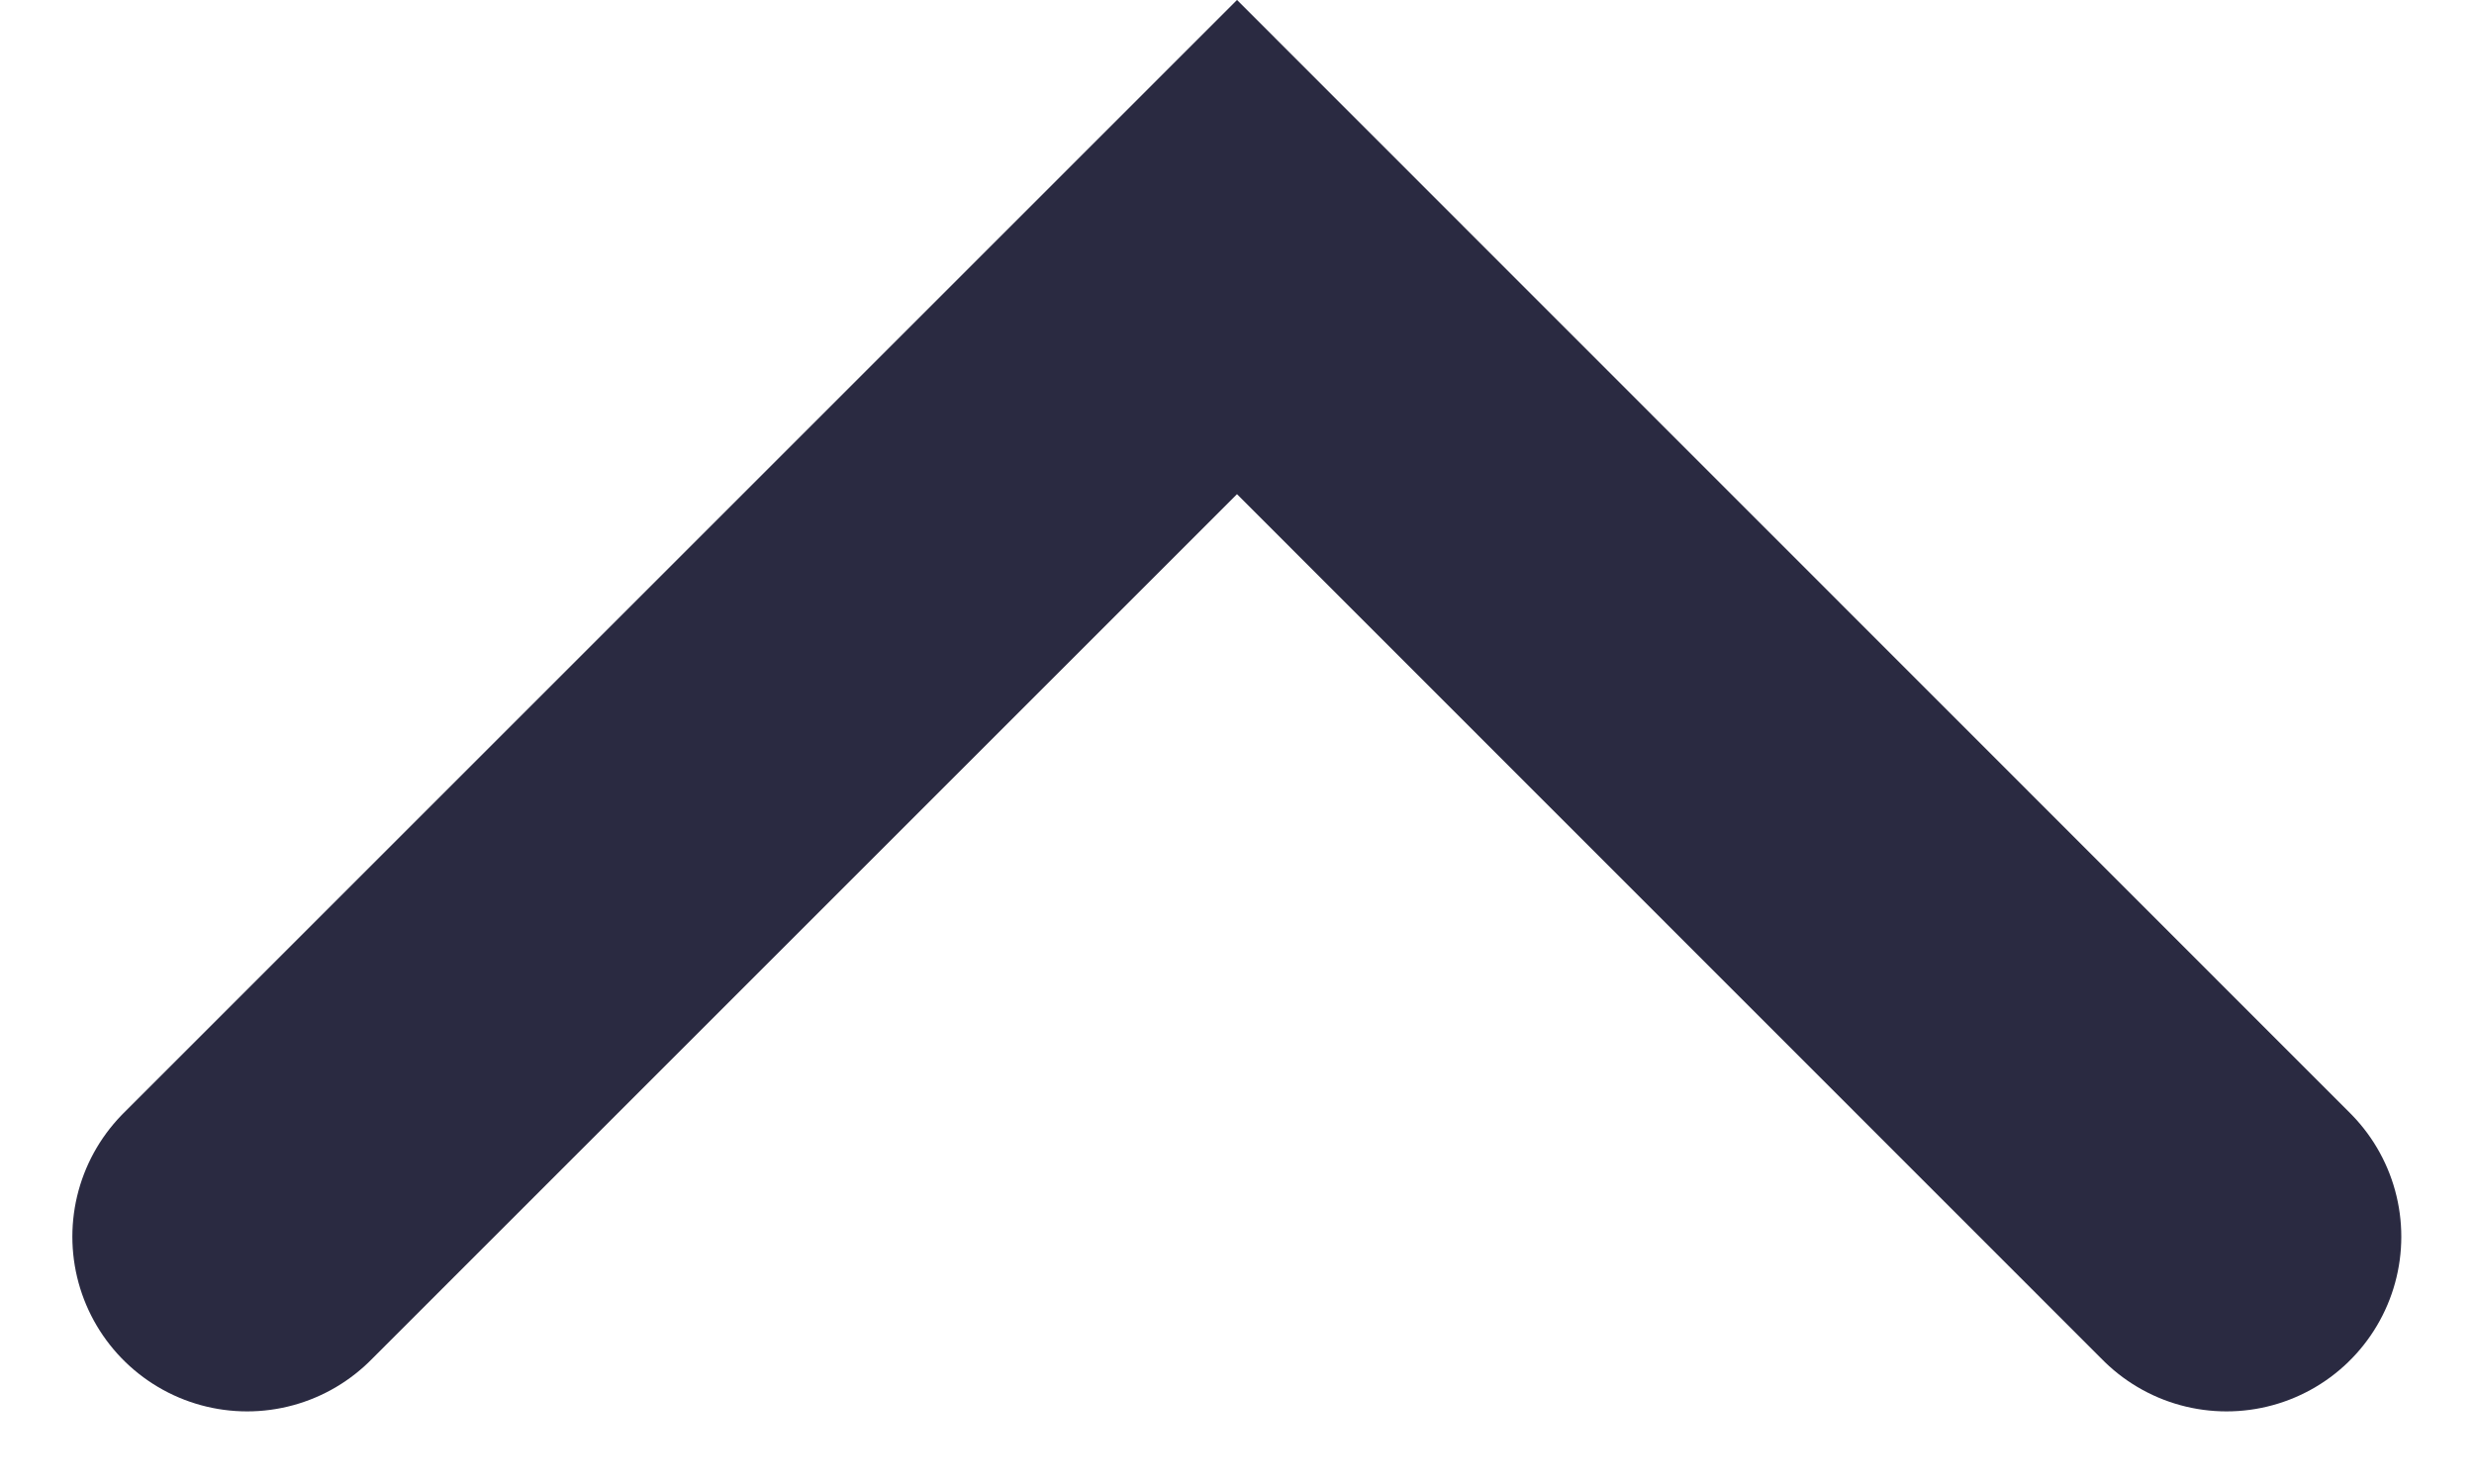 <svg xmlns="http://www.w3.org/2000/svg" width="7.078" height="4.246" viewBox="0 0 7.078 4.246">
    <path fill="none" stroke="#2a2a41" stroke-linecap="round" d="M0 2.832L2.832 0l2.831 2.832" transform="translate(.707 .707)"/>
</svg>
